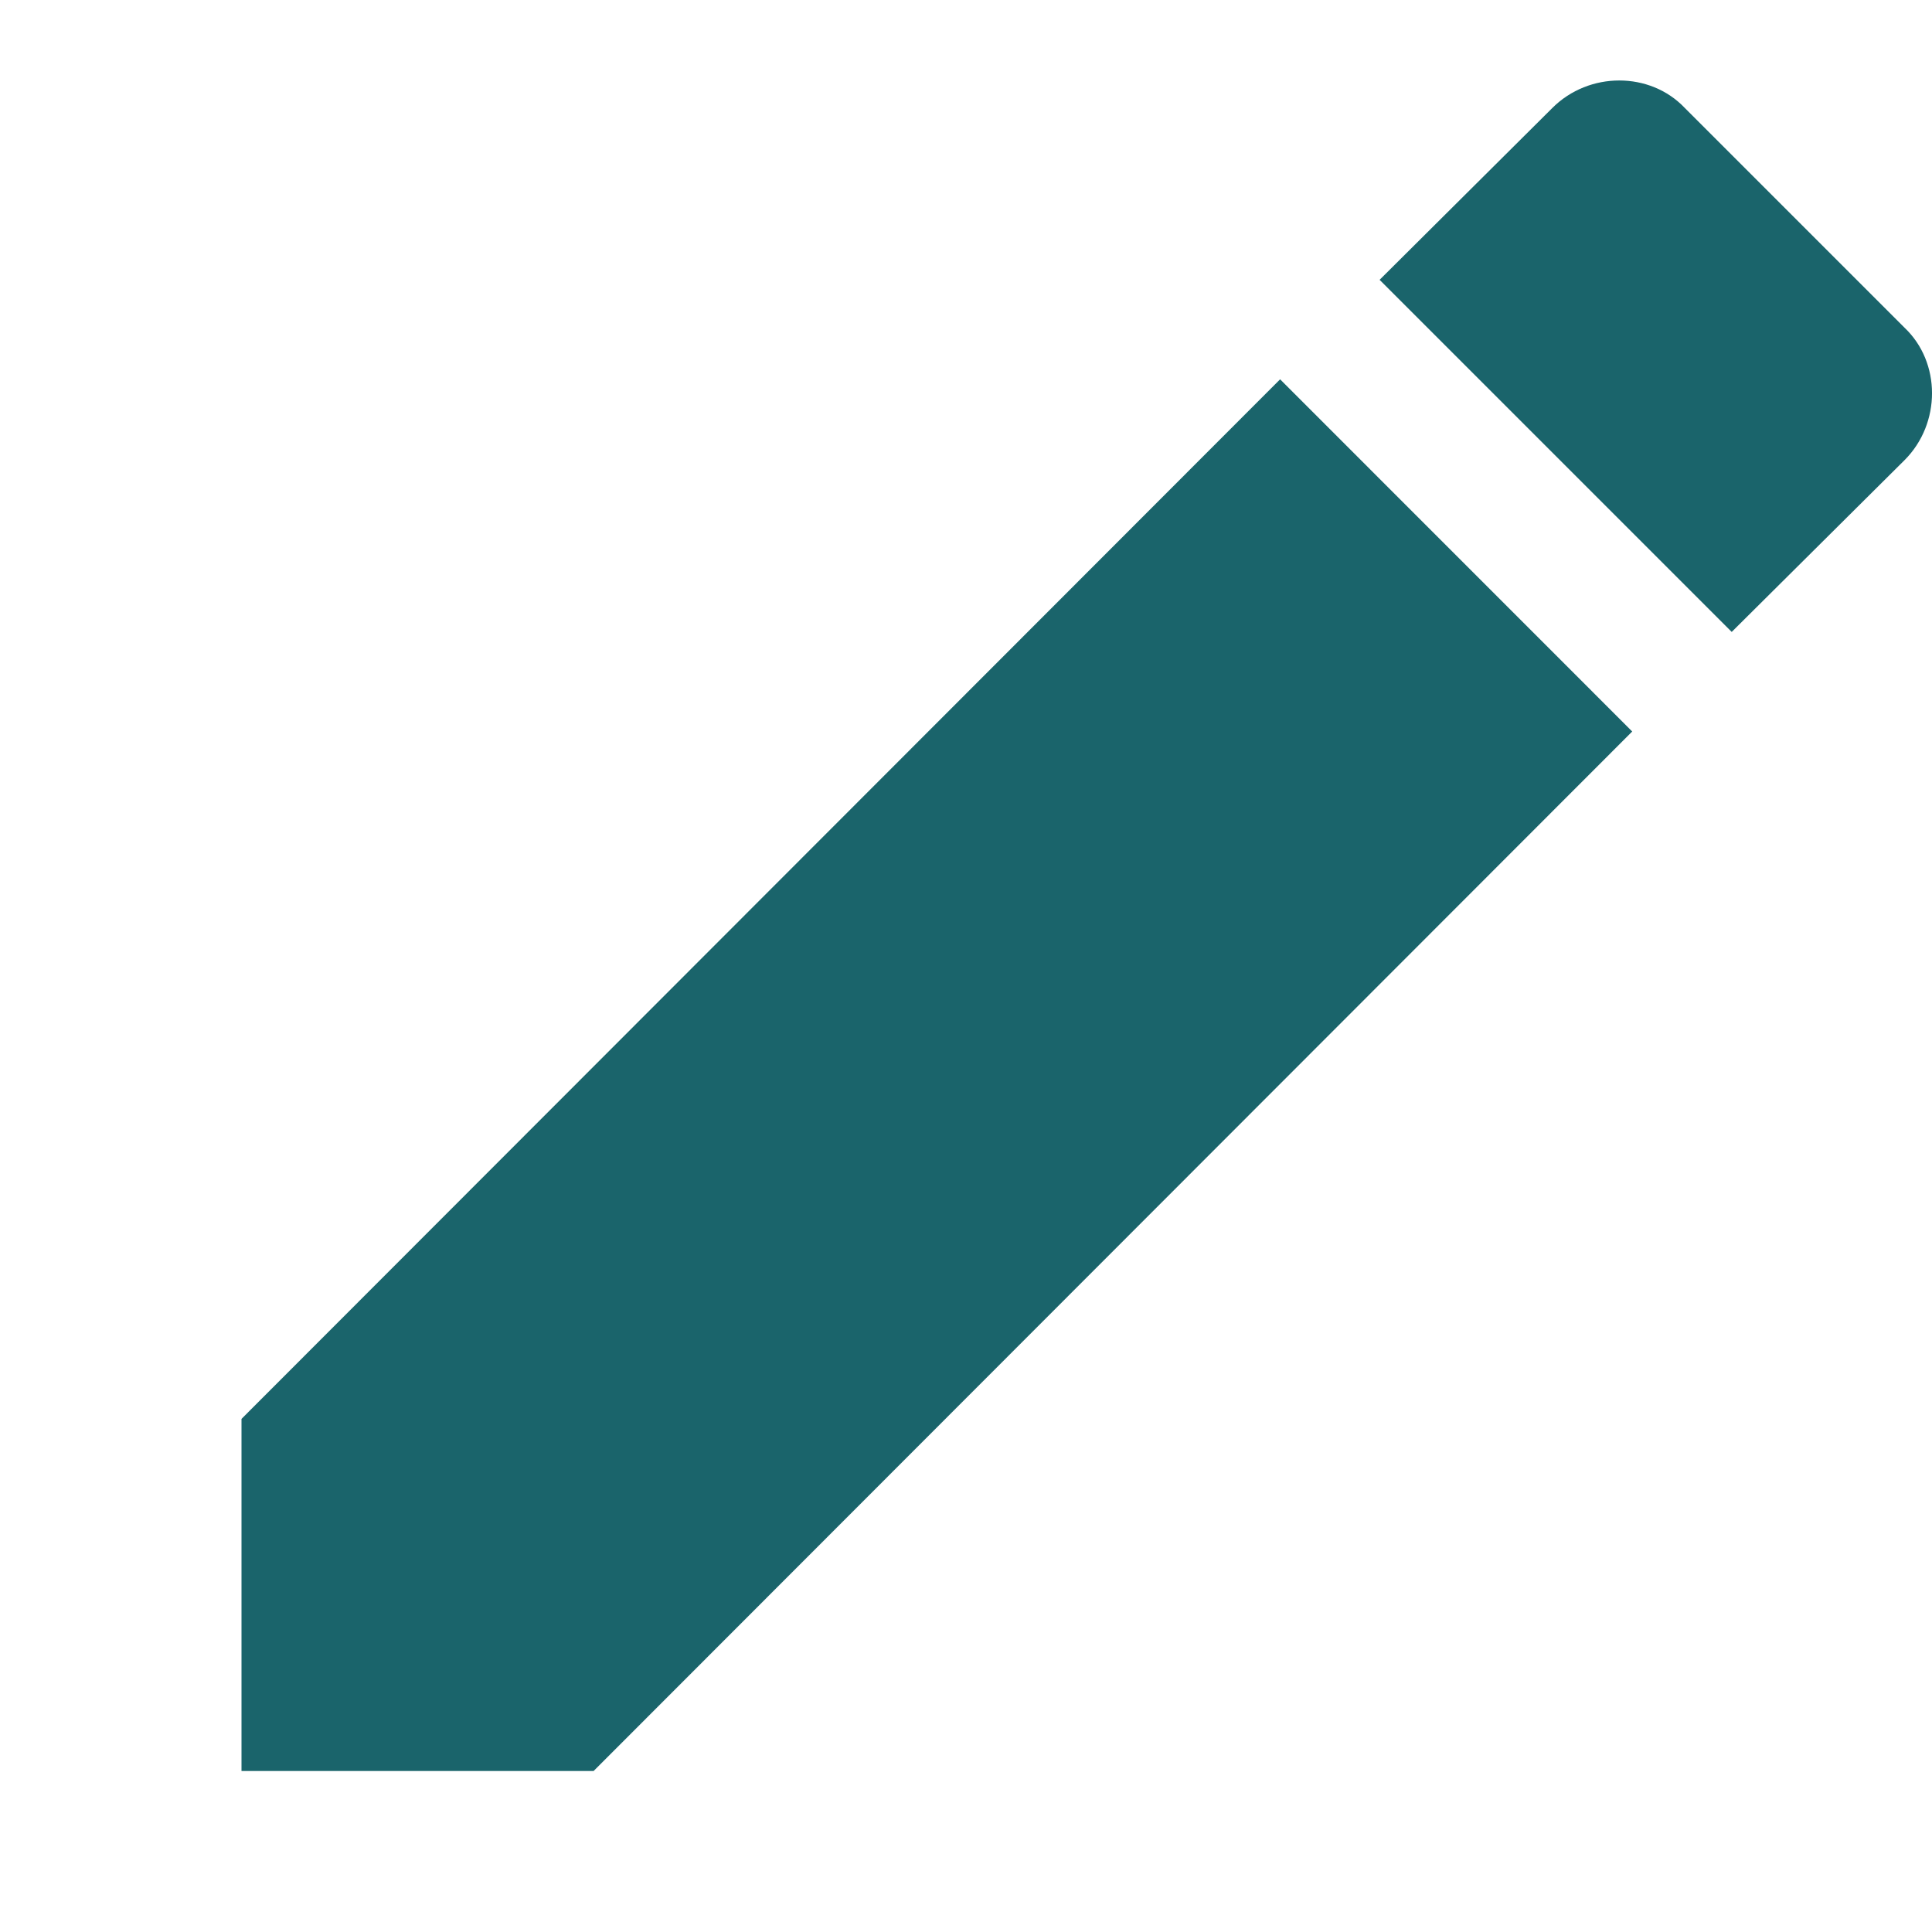 <svg width="24" height="24" viewBox="0 0 24 24" fill="none" xmlns="http://www.w3.org/2000/svg">
<path d="M23.659 5.716C24.114 5.261 24.114 4.502 23.659 4.071L20.929 1.341C20.498 0.886 19.739 0.886 19.284 1.341L17.138 3.476L21.512 7.85M3 17.626V22H7.374L20.276 9.087L15.902 4.712L3 17.626Z" fill="#1A646B"/>
</svg>
